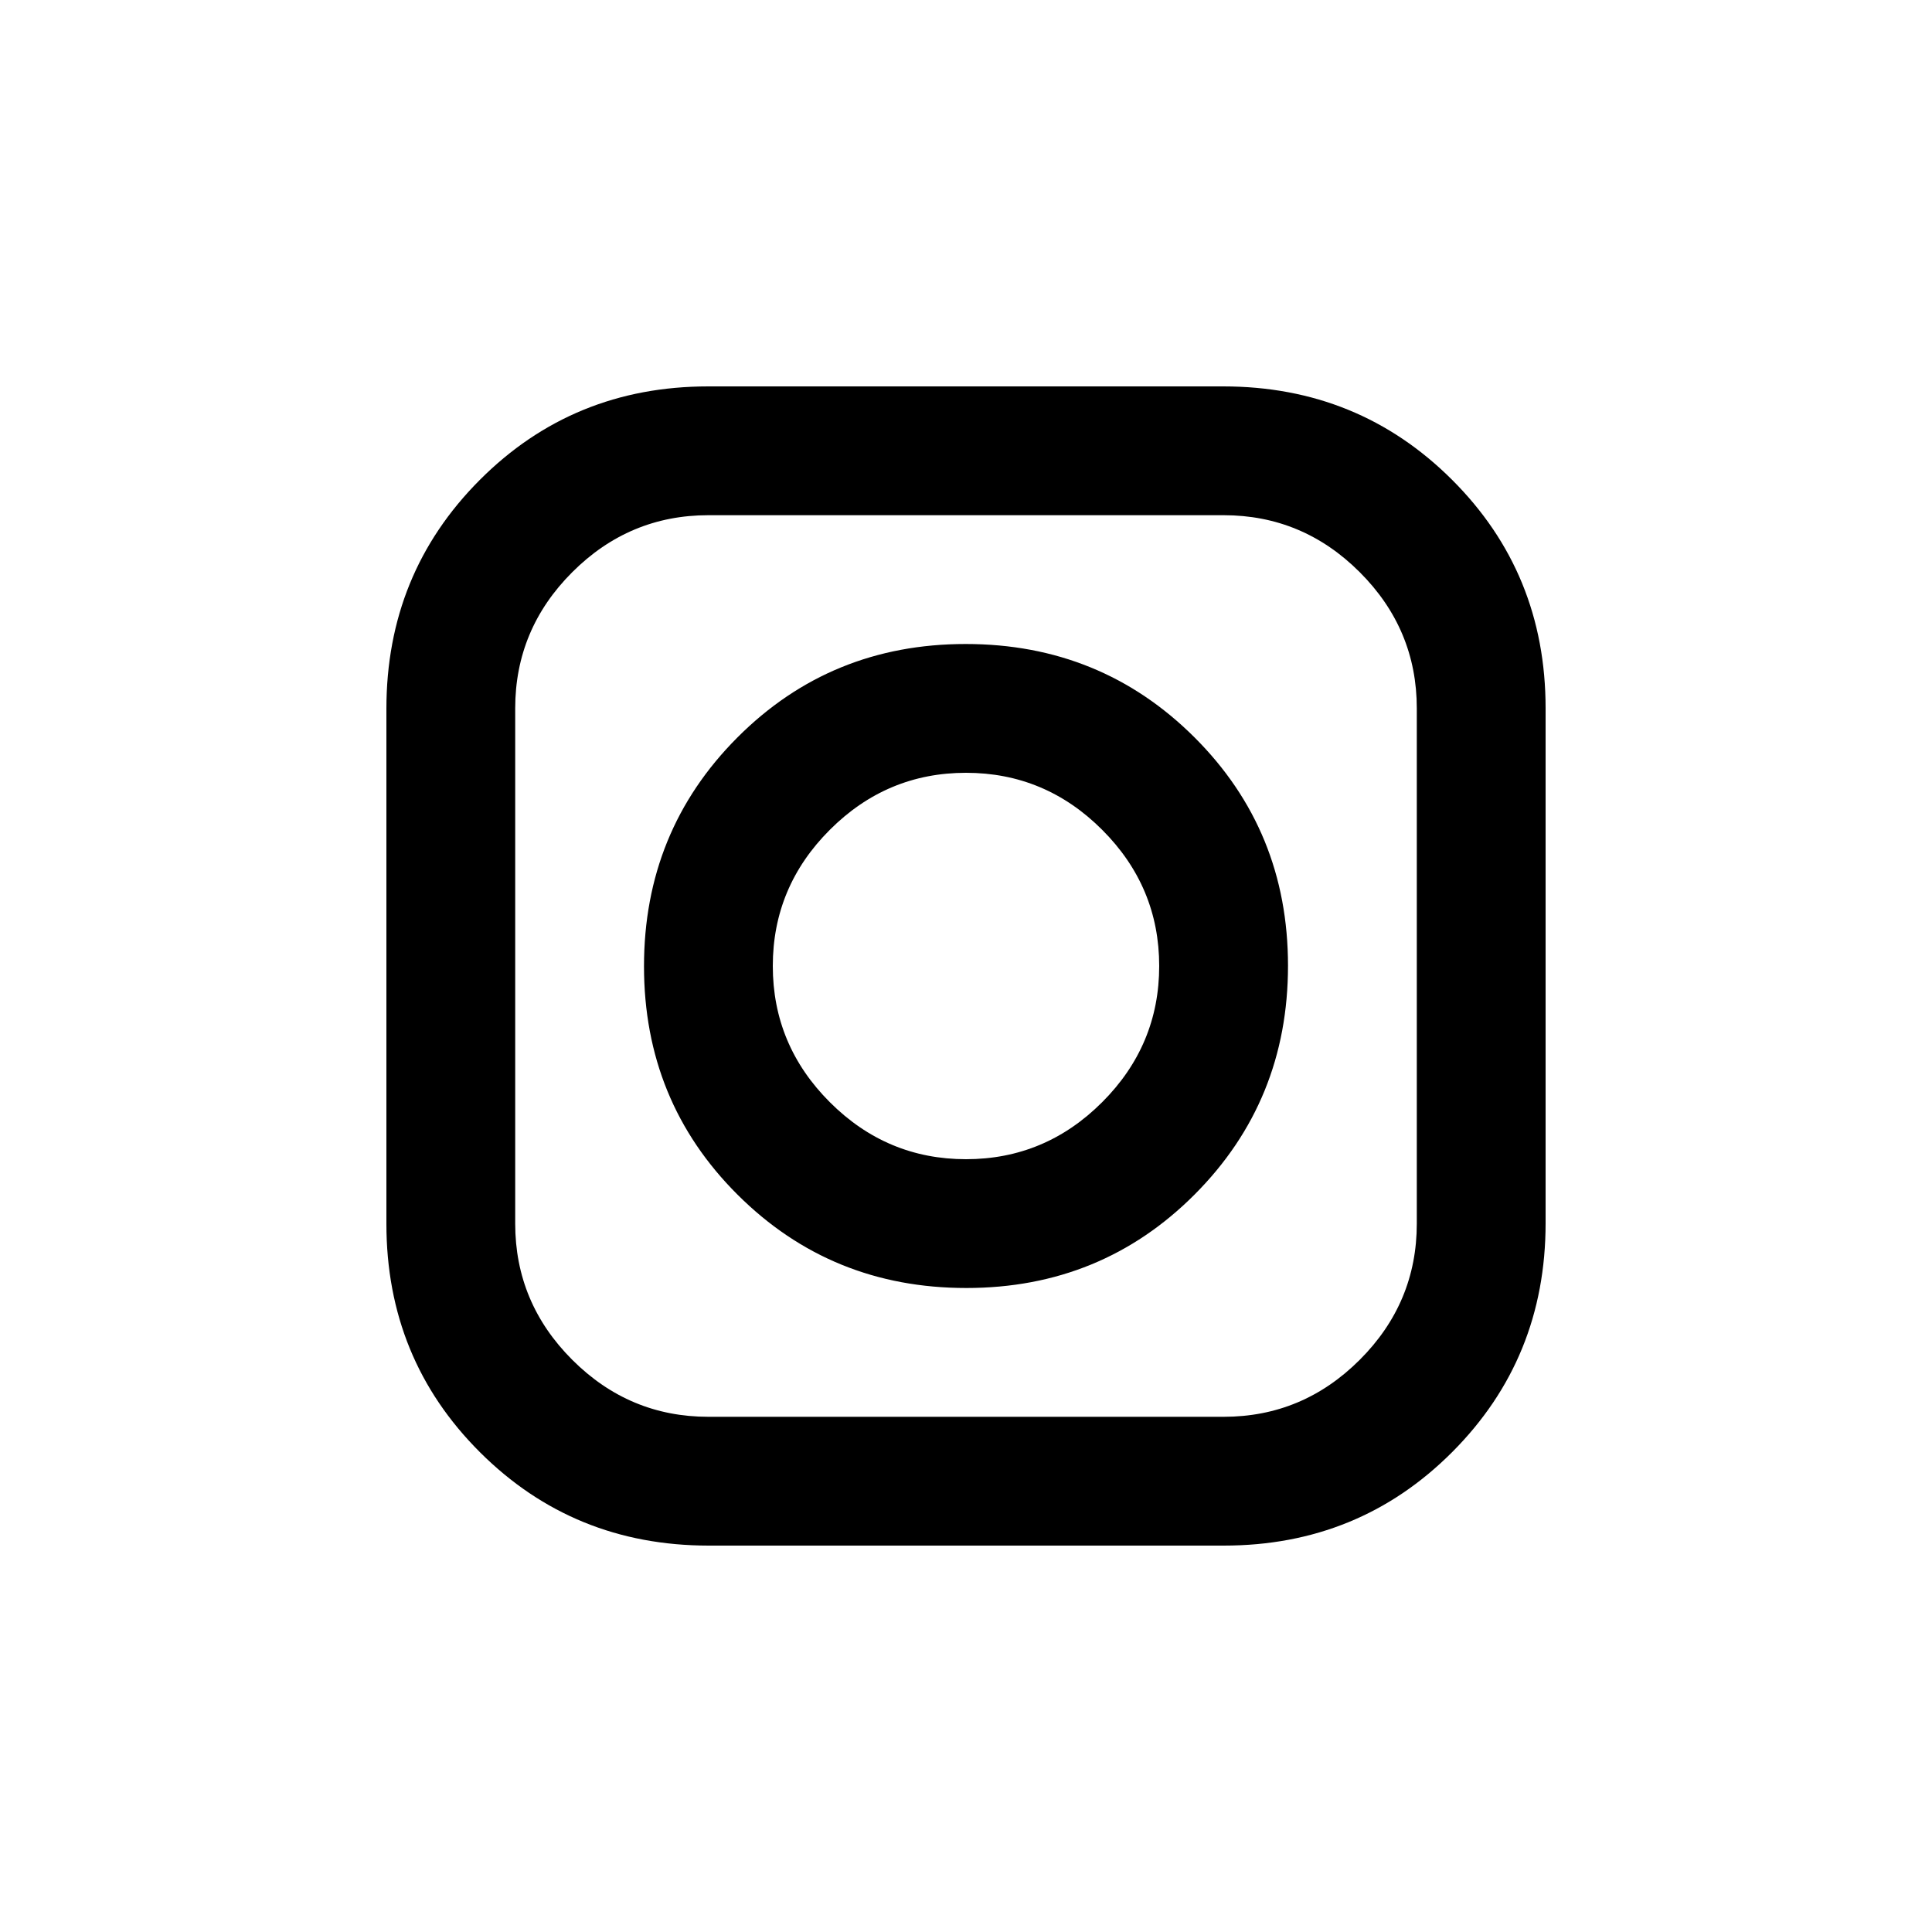 <svg xmlns="http://www.w3.org/2000/svg" height="40" viewBox="0 -960 960 960" width="40"><path d="M352.172-192Q285-192 238.5-238.381T192-351.934v-255.894Q192-675 238.381-721.5T351.934-768h255.894Q675-768 721.5-721.619T768-608.066v255.894Q768-285 721.619-238.5T608.066-192H352.172ZM352-256h256q39.333 0 67.667-28.333Q704-312.667 704-352v-256q0-39.333-28.333-67.667Q647.333-704 608-704H352q-39.333 0-67.667 28.333Q256-647.333 256-608v256q0 39.333 28.333 67.667Q312.667-256 352-256Zm128.141-64Q413-320 366.5-366.359t-46.5-113.5Q320-547 366.359-593.5t113.5-46.5Q547-640 593.5-593.641t46.5 113.5Q640-413 593.641-366.5t-113.5 46.5ZM480-384q39.333 0 67.667-28.333Q576-440.667 576-480t-28.333-67.667Q519.333-576 480-576t-67.667 28.333Q384-519.333 384-480t28.333 67.667Q440.667-384 480-384Z"/></svg>